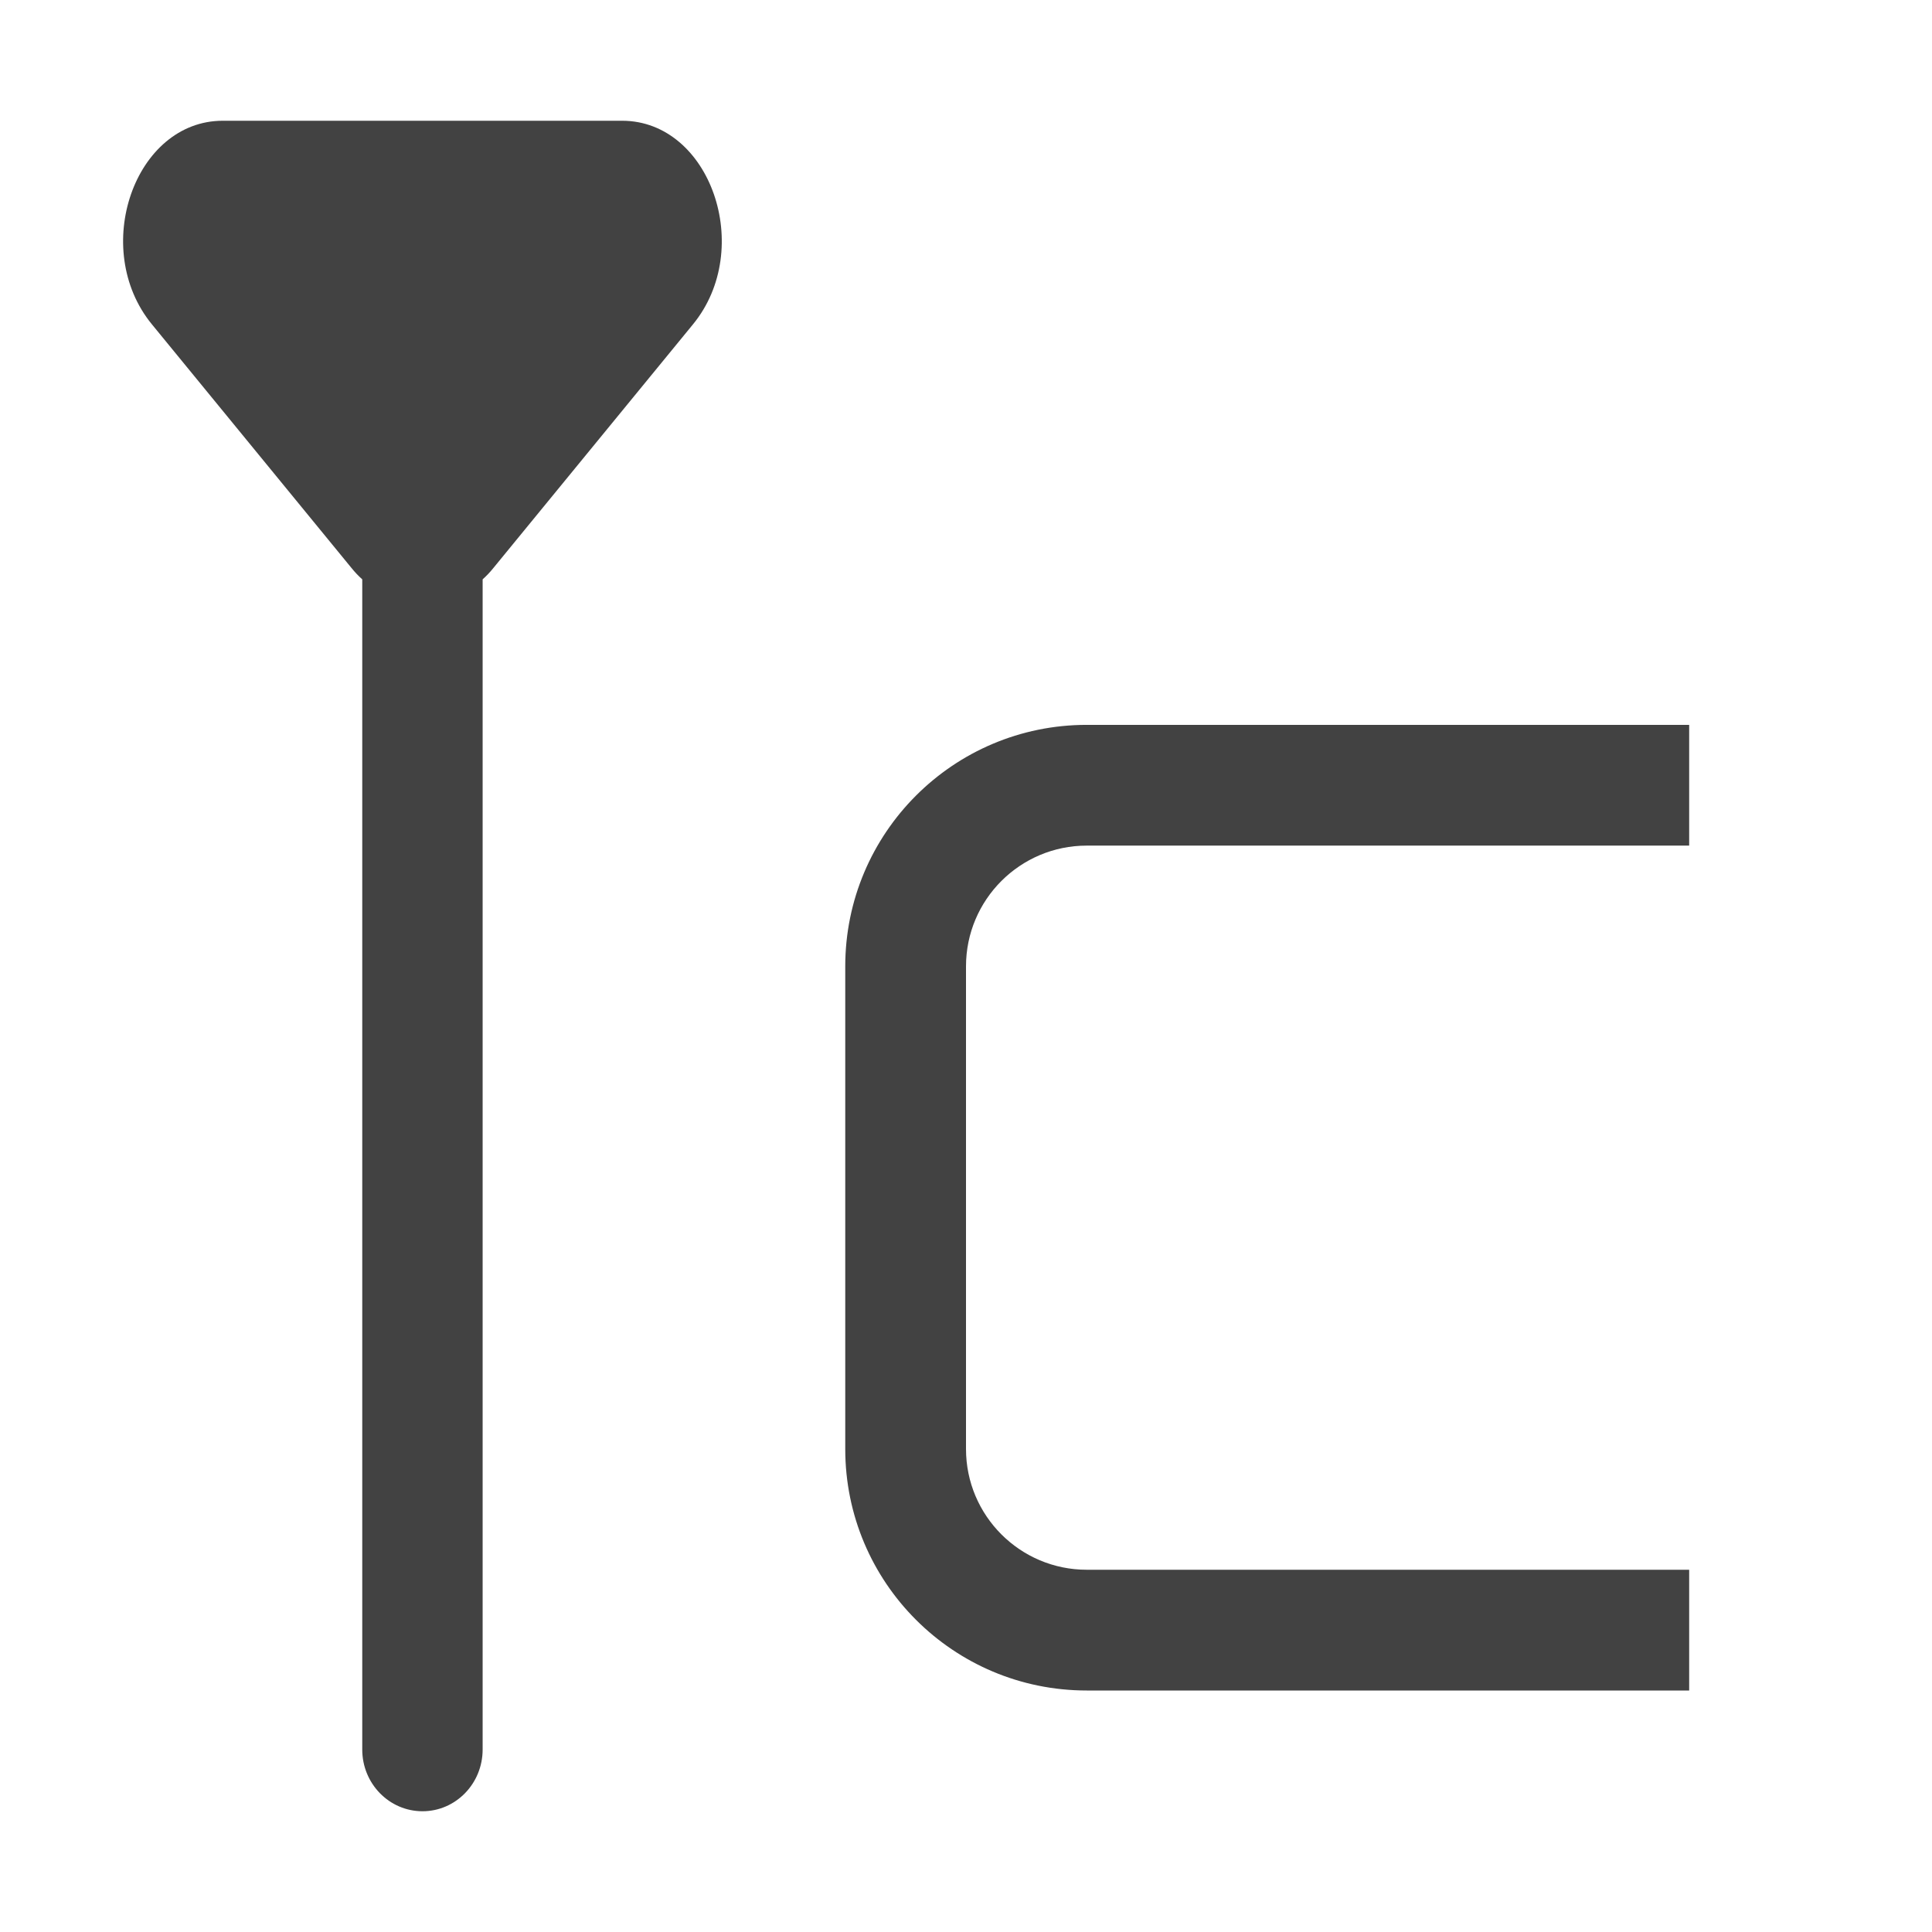 <svg width="16" height="16" viewBox="0 0 16 16" fill="none" xmlns="http://www.w3.org/2000/svg">
<path d="M5.152 1C5.883 1 6.252 2.06 5.739 2.686L4.086 4.704C4.058 4.739 4.028 4.77 3.997 4.798V14.489C3.997 14.771 3.774 15 3.499 15C3.223 15 3 14.771 3 14.489V4.798C2.969 4.77 2.939 4.739 2.911 4.704L1.258 2.686C0.745 2.06 1.114 1 1.845 1H5.152Z" fill="#424242"/>
<path d="M7 8.003C7 6.899 7.895 6.003 9 6.003H13.989V7.003H9C8.448 7.003 8 7.451 8 8.003V12C8 12.552 8.448 13 9 13H13.989V14H9C7.895 14 7 13.105 7 12V8.003Z" fill="#424242"/>
</svg>
